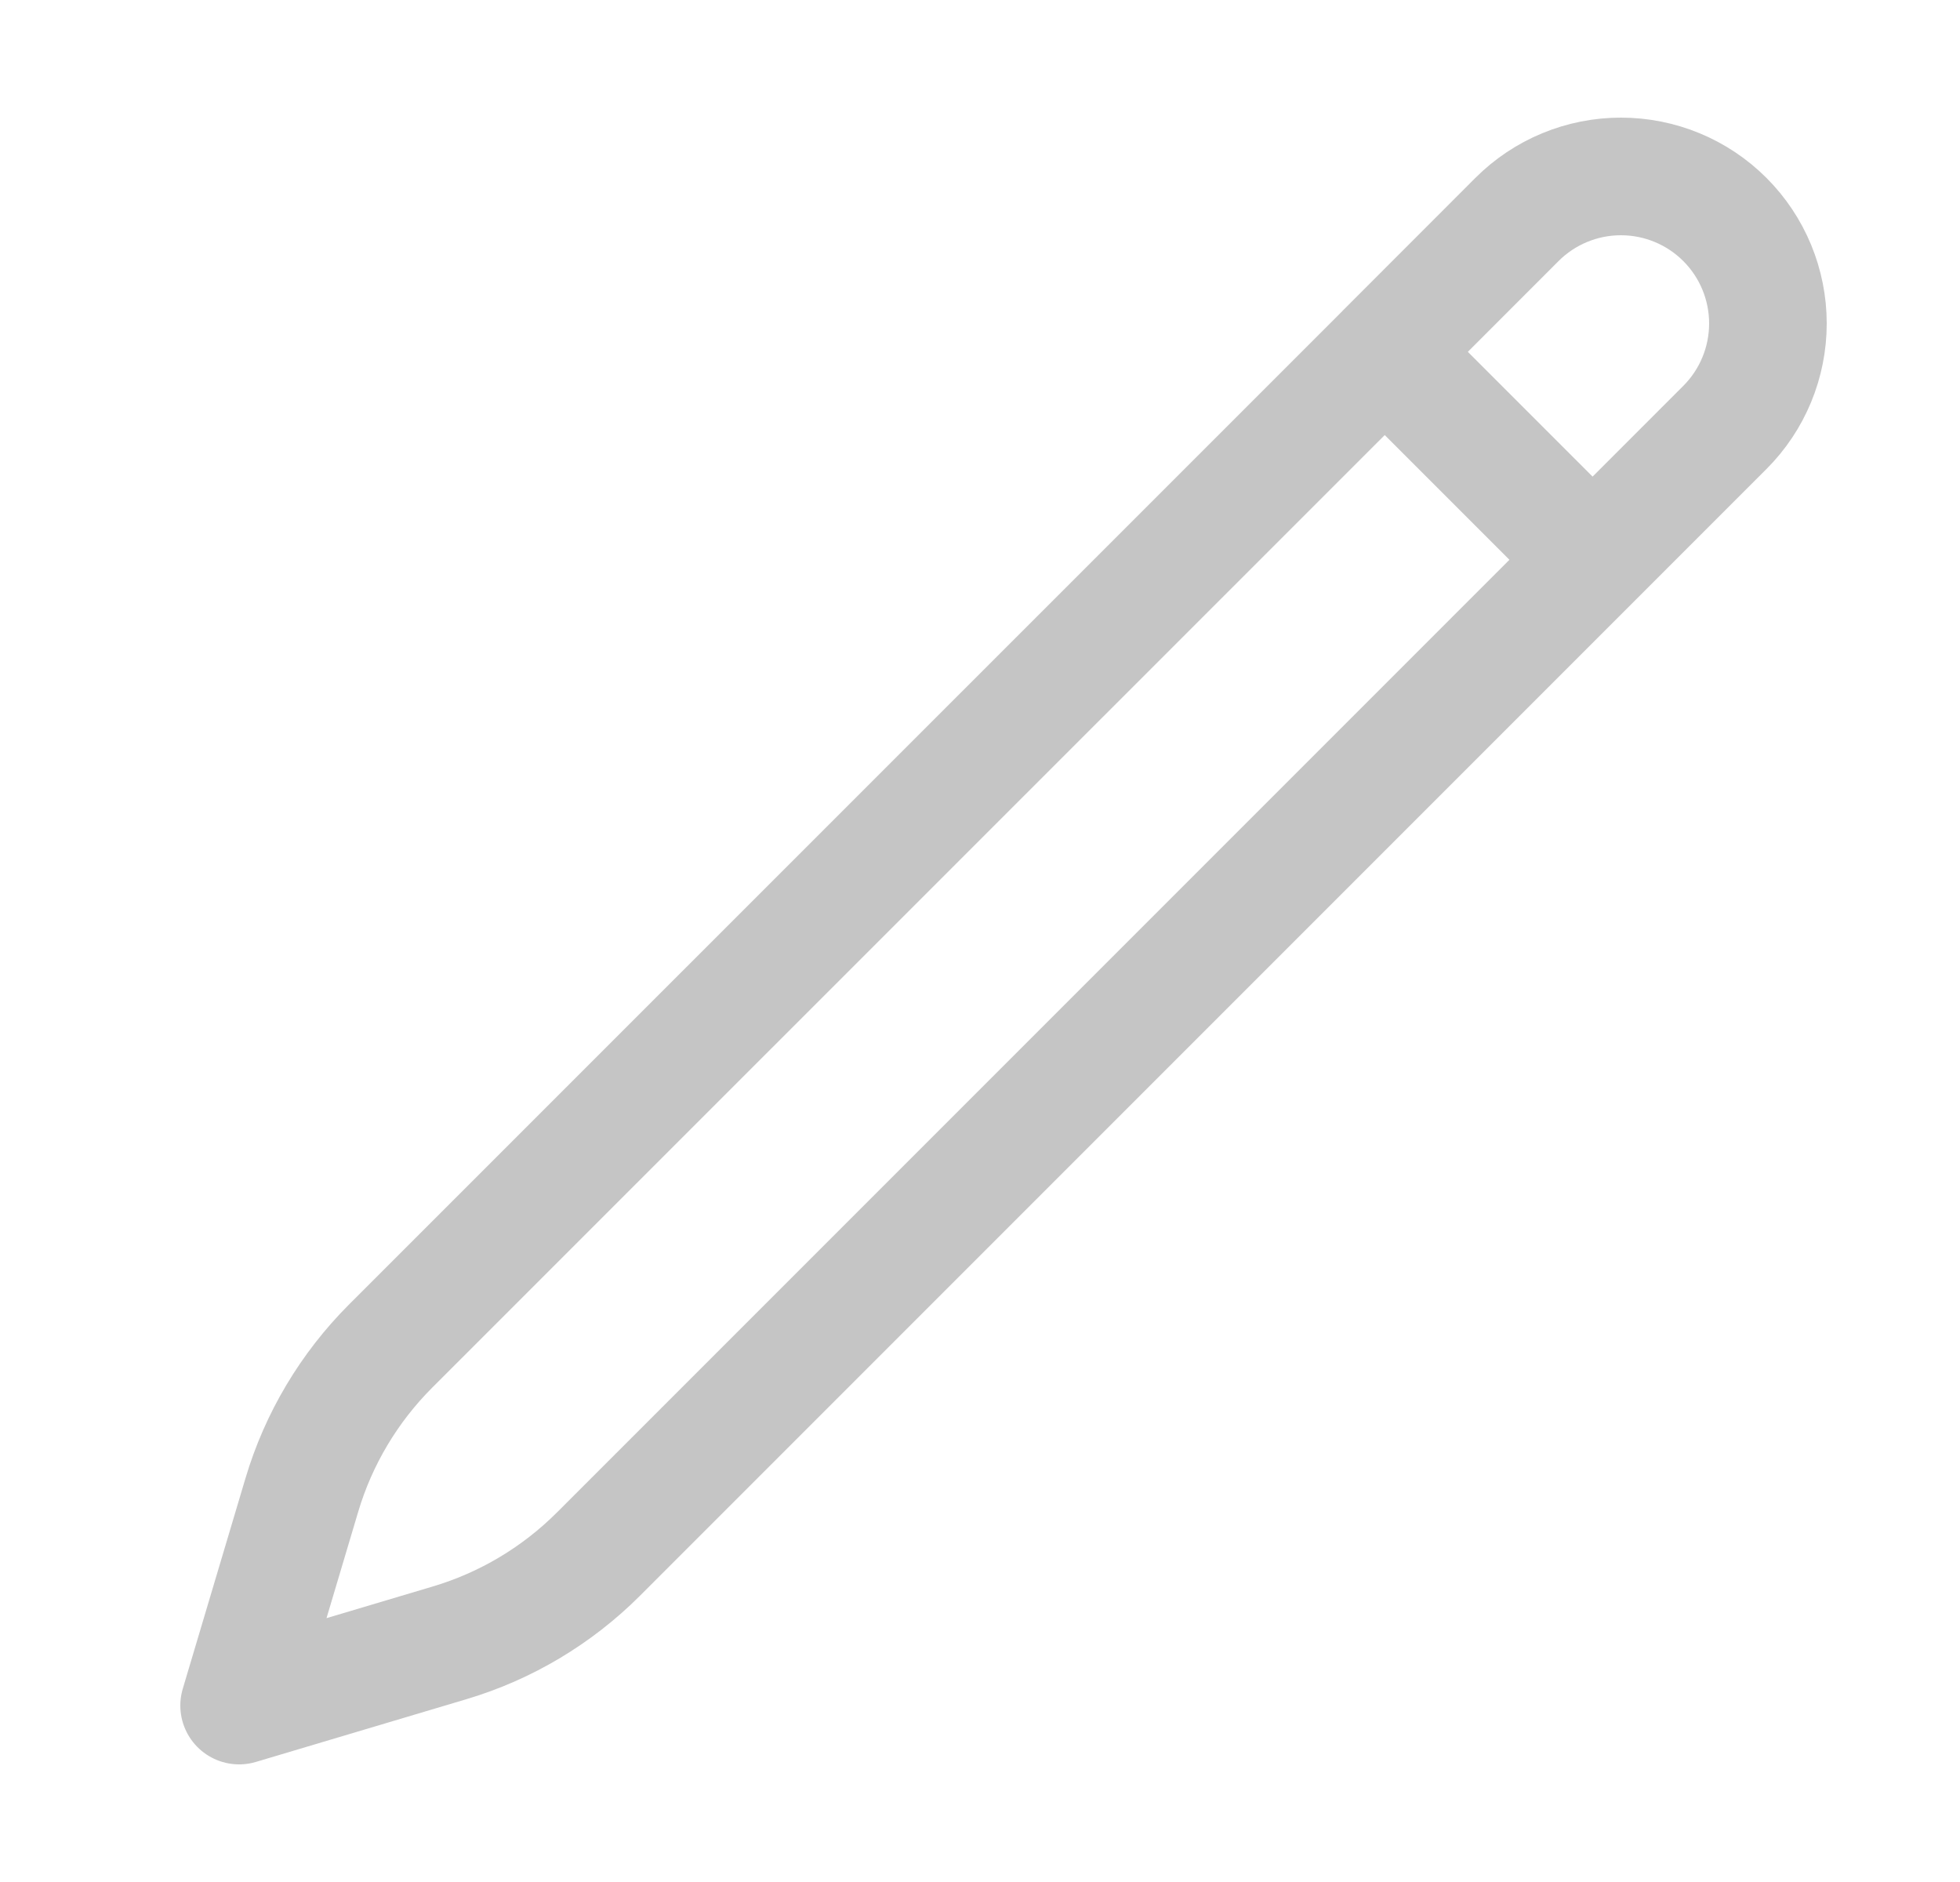 <svg width="25" height="24" viewBox="0 0 25 24" fill="none" xmlns="http://www.w3.org/2000/svg">
<g id="Pen - Outline">
<path id="Vector" d="M17.662 4.487L19.349 2.799C19.701 2.447 20.178 2.25 20.675 2.25C21.172 2.25 21.649 2.447 22.001 2.799C22.353 3.151 22.55 3.628 22.55 4.125C22.55 4.622 22.353 5.099 22.001 5.451L7.632 19.82C7.103 20.348 6.451 20.737 5.735 20.95L3.05 21.75L3.85 19.065C4.063 18.349 4.452 17.697 4.98 17.168L17.663 4.487H17.662ZM17.662 4.487L20.3 7.125" stroke="#C5C5C5" stroke-width="1.5" stroke-linecap="round" stroke-linejoin="round"/>
</g>
</svg>
